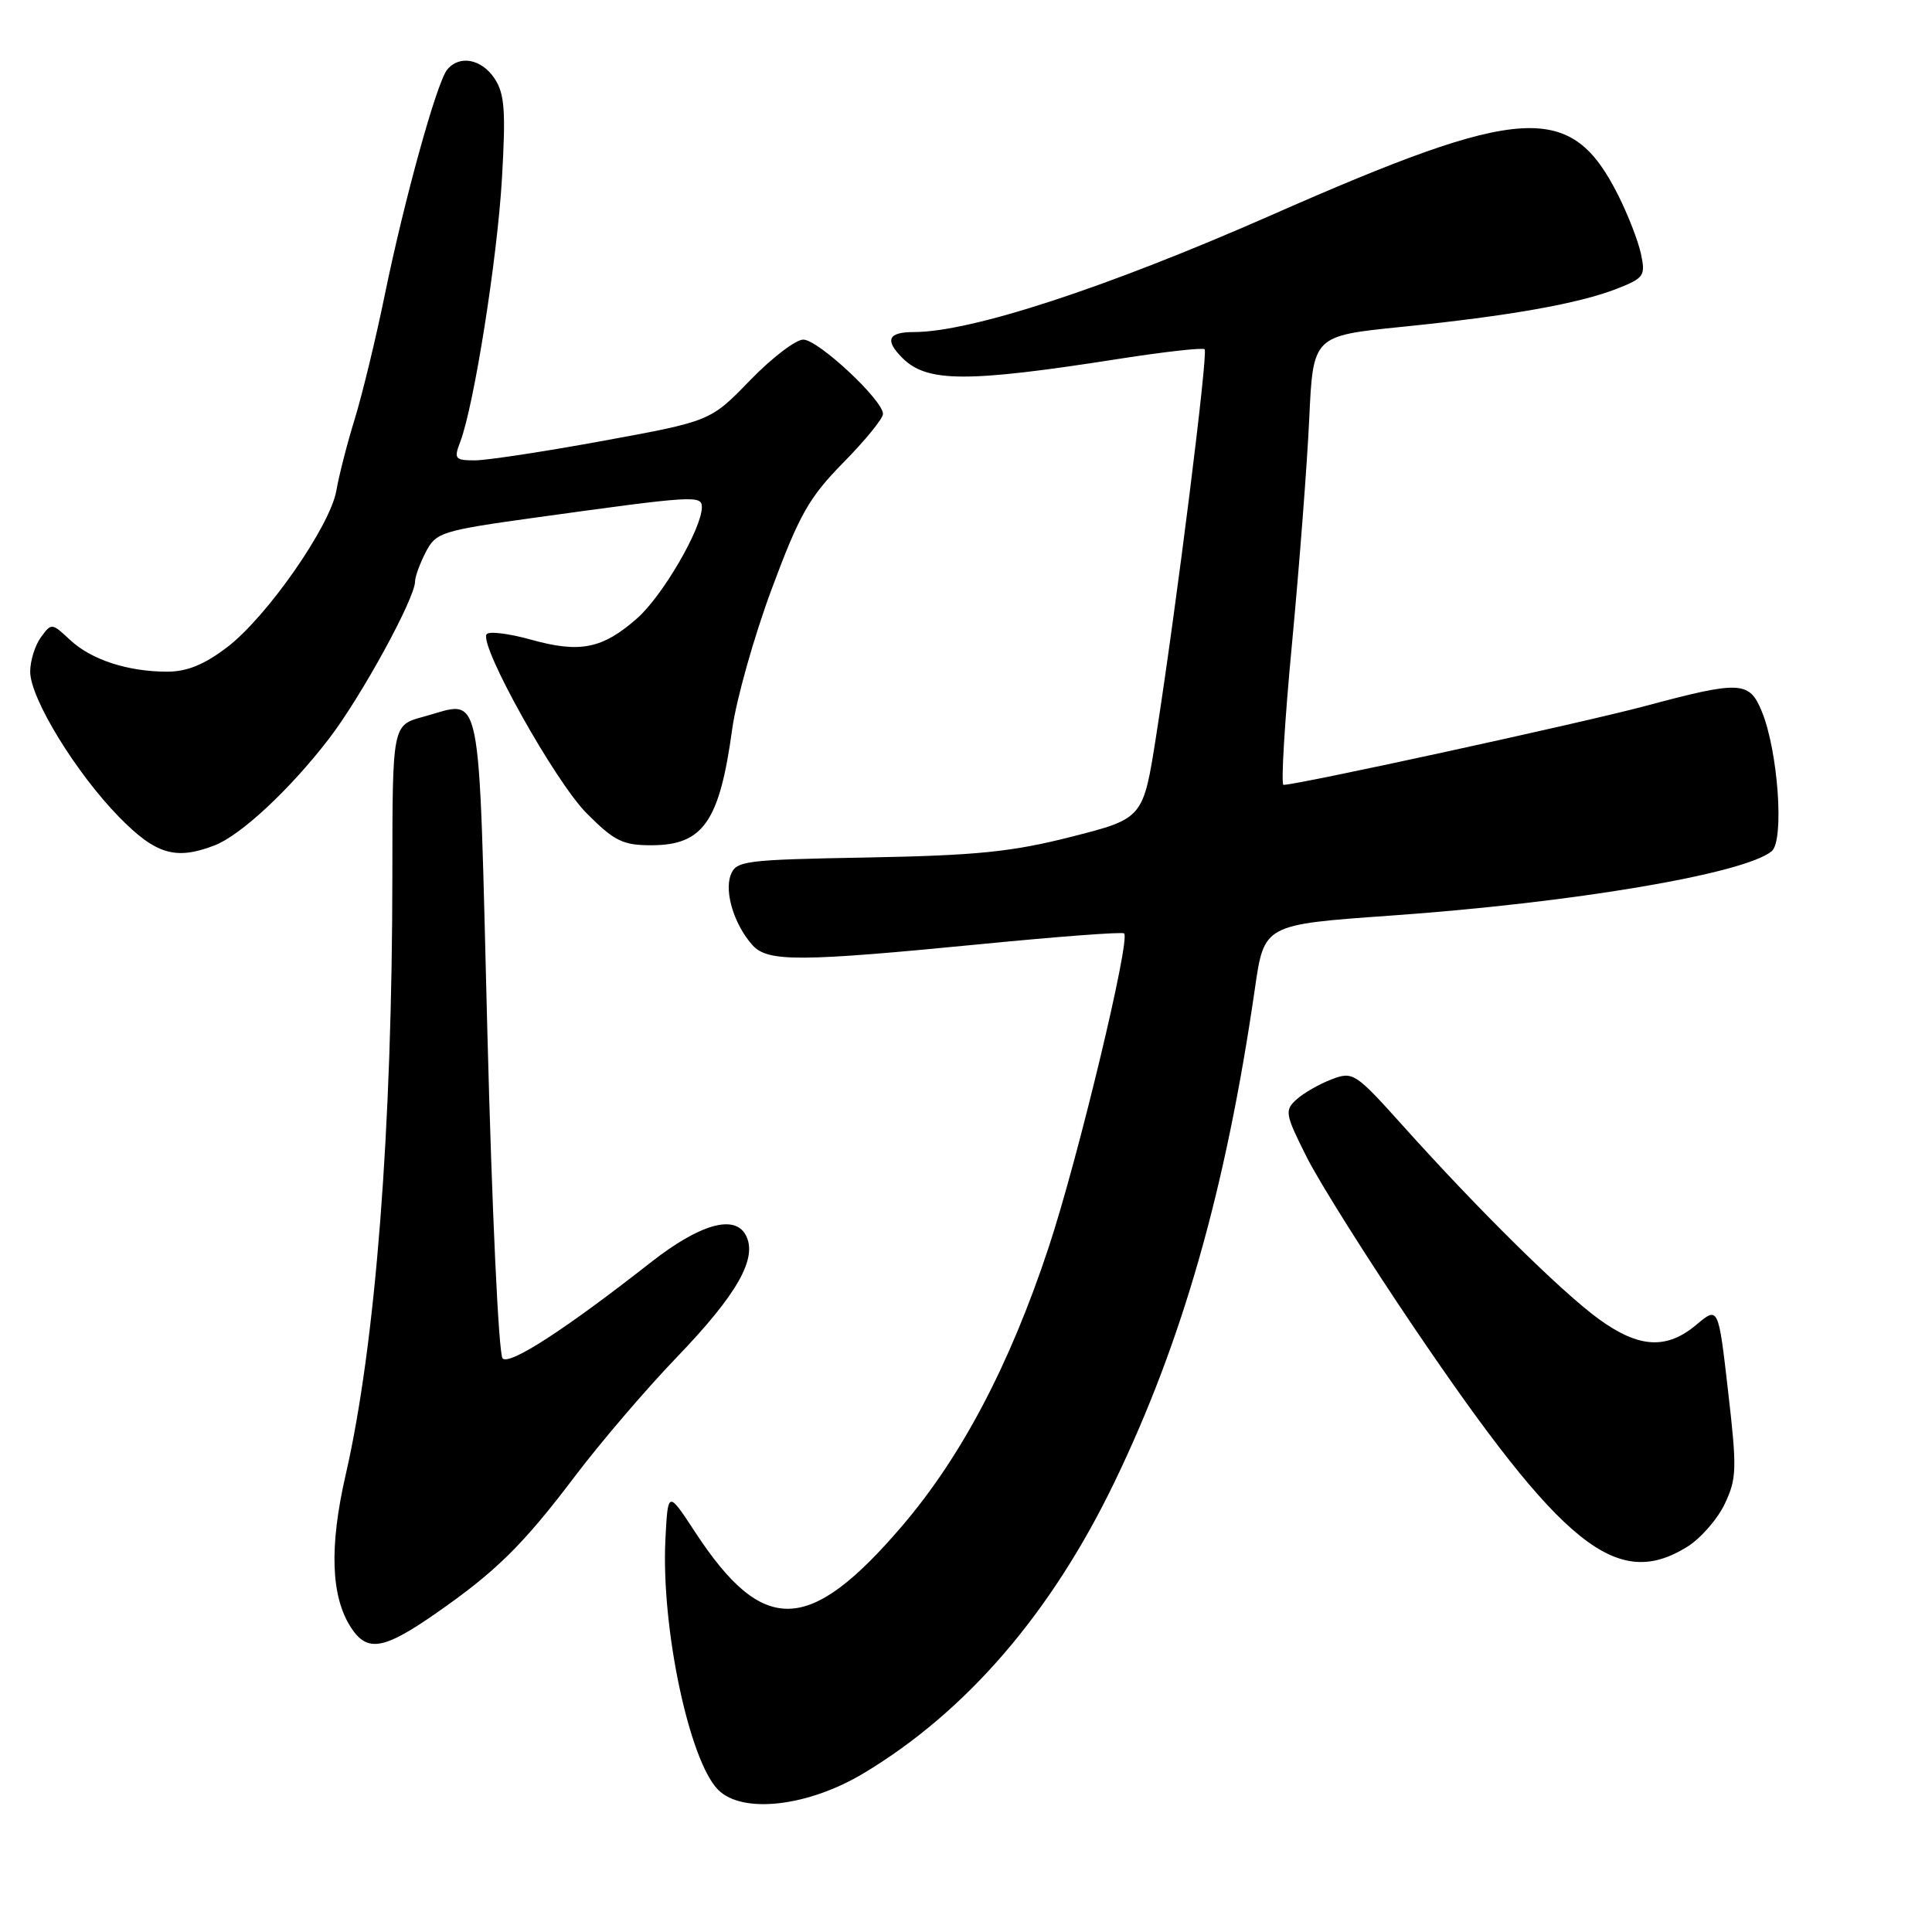 <?xml version="1.0" encoding="UTF-8" standalone="no"?>
<!DOCTYPE svg PUBLIC "-//W3C//DTD SVG 1.1//EN" "http://www.w3.org/Graphics/SVG/1.1/DTD/svg11.dtd" >
<svg xmlns="http://www.w3.org/2000/svg" xmlns:xlink="http://www.w3.org/1999/xlink" version="1.1" viewBox="0 0 256 256">
 <g >
 <path fill="currentColor"
d=" M 114.48 234.94 C 128.07 226.77 139.26 213.78 147.62 196.50 C 156.70 177.72 162.43 157.58 166.28 131.00 C 167.50 122.51 167.50 122.51 184.18 121.33 C 208.47 119.62 231.13 115.79 234.76 112.79 C 236.45 111.38 235.61 99.50 233.44 94.25 C 231.79 90.23 230.59 90.18 218.00 93.55 C 209.86 95.74 171.95 104.00 170.07 104.00 C 169.72 104.00 170.22 95.56 171.20 85.25 C 172.17 74.94 173.20 61.55 173.48 55.50 C 173.99 44.50 173.99 44.50 185.75 43.31 C 199.99 41.87 209.22 40.23 214.30 38.24 C 217.85 36.84 218.06 36.53 217.43 33.62 C 217.06 31.90 215.70 28.41 214.41 25.85 C 208.16 13.44 201.85 13.80 168.50 28.49 C 146.55 38.15 128.68 44.00 121.08 44.00 C 117.67 44.00 117.20 45.06 119.57 47.43 C 122.83 50.69 128.09 50.71 148.34 47.54 C 154.30 46.61 159.37 46.04 159.62 46.28 C 160.10 46.77 155.90 80.22 153.20 97.48 C 151.48 108.45 151.48 108.45 141.99 110.87 C 134.13 112.87 129.50 113.35 115.03 113.62 C 98.52 113.92 97.52 114.05 96.81 115.98 C 95.97 118.27 97.33 122.60 99.72 125.25 C 101.74 127.48 105.95 127.45 130.00 125.10 C 140.18 124.10 148.70 123.46 148.95 123.68 C 149.83 124.45 142.81 153.66 138.94 165.32 C 133.77 180.92 127.39 193.02 119.50 202.24 C 107.19 216.60 101.13 216.77 92.10 203.00 C 88.50 197.50 88.50 197.50 88.17 204.00 C 87.59 215.63 91.32 233.32 95.17 237.17 C 98.39 240.39 107.09 239.39 114.48 234.94 Z  M 57.58 213.90 C 65.71 208.26 69.23 204.80 76.27 195.50 C 79.60 191.10 85.62 184.06 89.66 179.86 C 97.72 171.48 100.43 166.68 98.82 163.66 C 97.33 160.87 92.71 162.20 86.25 167.26 C 74.92 176.15 67.53 180.93 66.60 180.00 C 66.07 179.47 65.18 160.20 64.58 136.79 C 63.37 89.53 64.04 92.83 56.08 94.98 C 52.00 96.08 52.00 96.08 51.99 115.79 C 51.98 149.69 49.76 178.18 45.81 195.39 C 43.61 204.97 43.84 211.59 46.53 215.69 C 48.66 218.94 50.81 218.59 57.58 213.90 Z  M 223.53 204.98 C 225.32 203.88 227.57 201.31 228.53 199.29 C 230.13 195.93 230.17 194.63 228.98 184.35 C 227.69 173.09 227.69 173.09 224.77 175.54 C 220.85 178.84 217.18 178.64 211.90 174.82 C 207.03 171.30 195.95 160.38 185.92 149.20 C 179.57 142.13 179.28 141.94 176.44 143.02 C 174.82 143.64 172.74 144.83 171.80 145.68 C 170.19 147.13 170.28 147.62 173.17 153.37 C 174.87 156.74 181.26 166.89 187.38 175.93 C 207.03 204.94 214.23 210.73 223.53 204.98 Z  M 28.38 112.04 C 31.86 110.72 38.38 104.66 43.57 97.91 C 47.84 92.36 55.00 79.28 55.00 77.03 C 55.00 76.41 55.64 74.66 56.42 73.15 C 57.78 70.53 58.45 70.32 71.17 68.55 C 91.97 65.67 93.00 65.60 93.00 67.20 C 93.00 70.02 87.78 78.99 84.41 81.94 C 79.83 85.97 76.86 86.57 70.37 84.76 C 67.40 83.93 64.74 83.61 64.47 84.05 C 63.51 85.60 73.56 103.57 77.72 107.75 C 81.40 111.45 82.51 112.00 86.30 112.00 C 93.17 112.00 95.34 108.89 97.02 96.61 C 97.56 92.70 99.91 84.35 102.25 78.06 C 105.92 68.18 107.21 65.91 111.75 61.29 C 114.64 58.36 117.00 55.46 117.00 54.85 C 117.00 53.01 108.40 45.00 106.44 45.00 C 105.43 45.00 102.26 47.43 99.38 50.40 C 94.15 55.80 94.15 55.80 79.98 58.40 C 72.19 59.83 64.51 61.00 62.93 61.00 C 60.28 61.00 60.12 60.80 60.99 58.53 C 62.81 53.73 65.88 34.37 66.51 23.68 C 67.03 14.71 66.87 12.45 65.55 10.43 C 63.82 7.80 60.85 7.24 59.24 9.25 C 57.86 10.98 53.59 26.39 51.00 39.00 C 49.82 44.78 48.02 52.20 47.01 55.50 C 45.99 58.80 44.90 63.08 44.57 65.00 C 43.76 69.70 35.38 81.73 30.11 85.75 C 27.08 88.06 24.78 89.00 22.17 89.00 C 16.92 89.00 12.06 87.41 9.26 84.77 C 6.88 82.54 6.81 82.53 5.42 84.44 C 4.64 85.51 4.00 87.56 4.00 89.00 C 4.00 92.52 10.05 102.40 15.77 108.25 C 20.63 113.21 23.25 114.00 28.38 112.04 Z "/>
</g>
</svg>